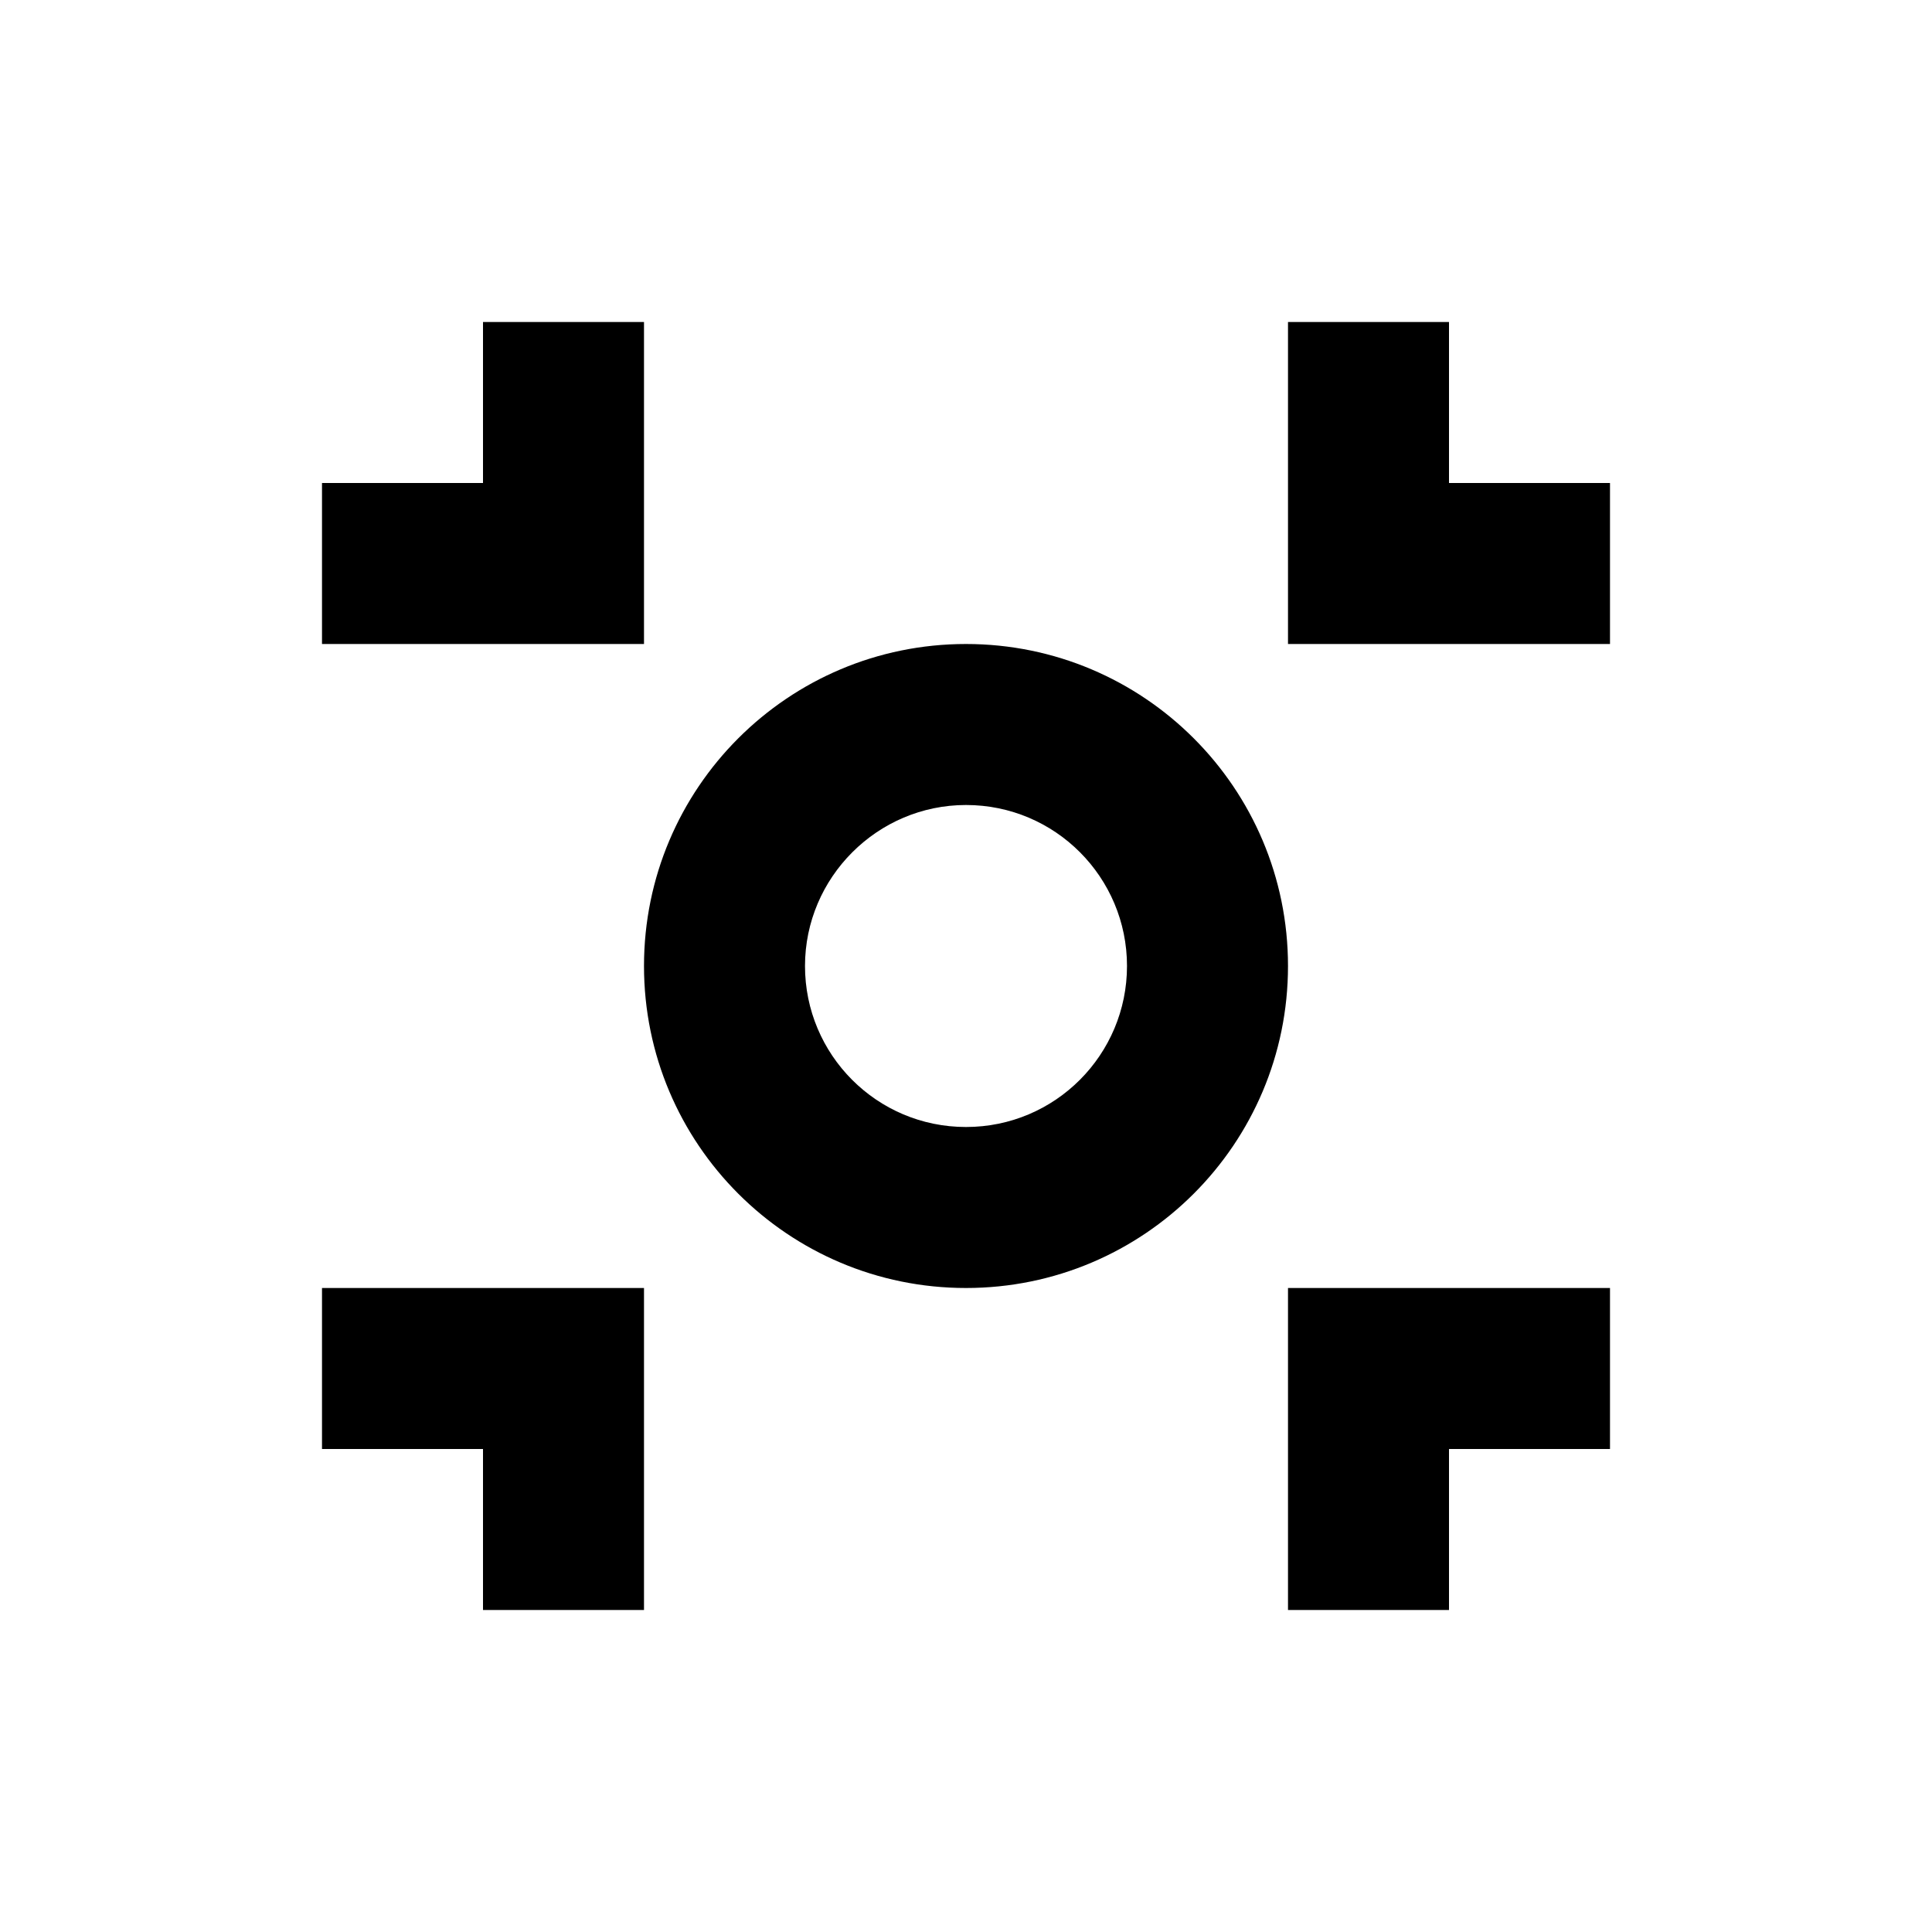 <?xml version="1.0" encoding="UTF-8"?>
<svg width="24px" height="24px" viewBox="0 0 24 24" version="1.1" xmlns="http://www.w3.org/2000/svg">
    <g stroke="none" stroke-width="1" fill="none" fill-rule="evenodd">
        <path d="M4,6 L4,8 L8,8 L8,4 L6,4 L6,6 L4,6 M4,16 L4,18 L6,18 L6,20 L8,20 L8,16 L4,16 M16,4 L16,8 L20,8 L20,6 L18,6 L18,4 L16,4 M16,20 L18,20 L18,18 L20,18 L20,16 L16,16 L16,20 M12,10 C13.11,10 14,10.9 14,12 C14,13.1 13.11,14 12,14 C10.89,14 10,13.1 10,12 C10,10.9 10.9,10 12,10 M12,8 C9.79,8 8,9.79 8,12 C8,14.21 9.79,16 12,16 C14.21,16 16,14.21 16,12 C16,9.79 14.21,8 12,8 Z" fill="#000000" fill-rule="nonzero"></path>
    </g>
</svg>